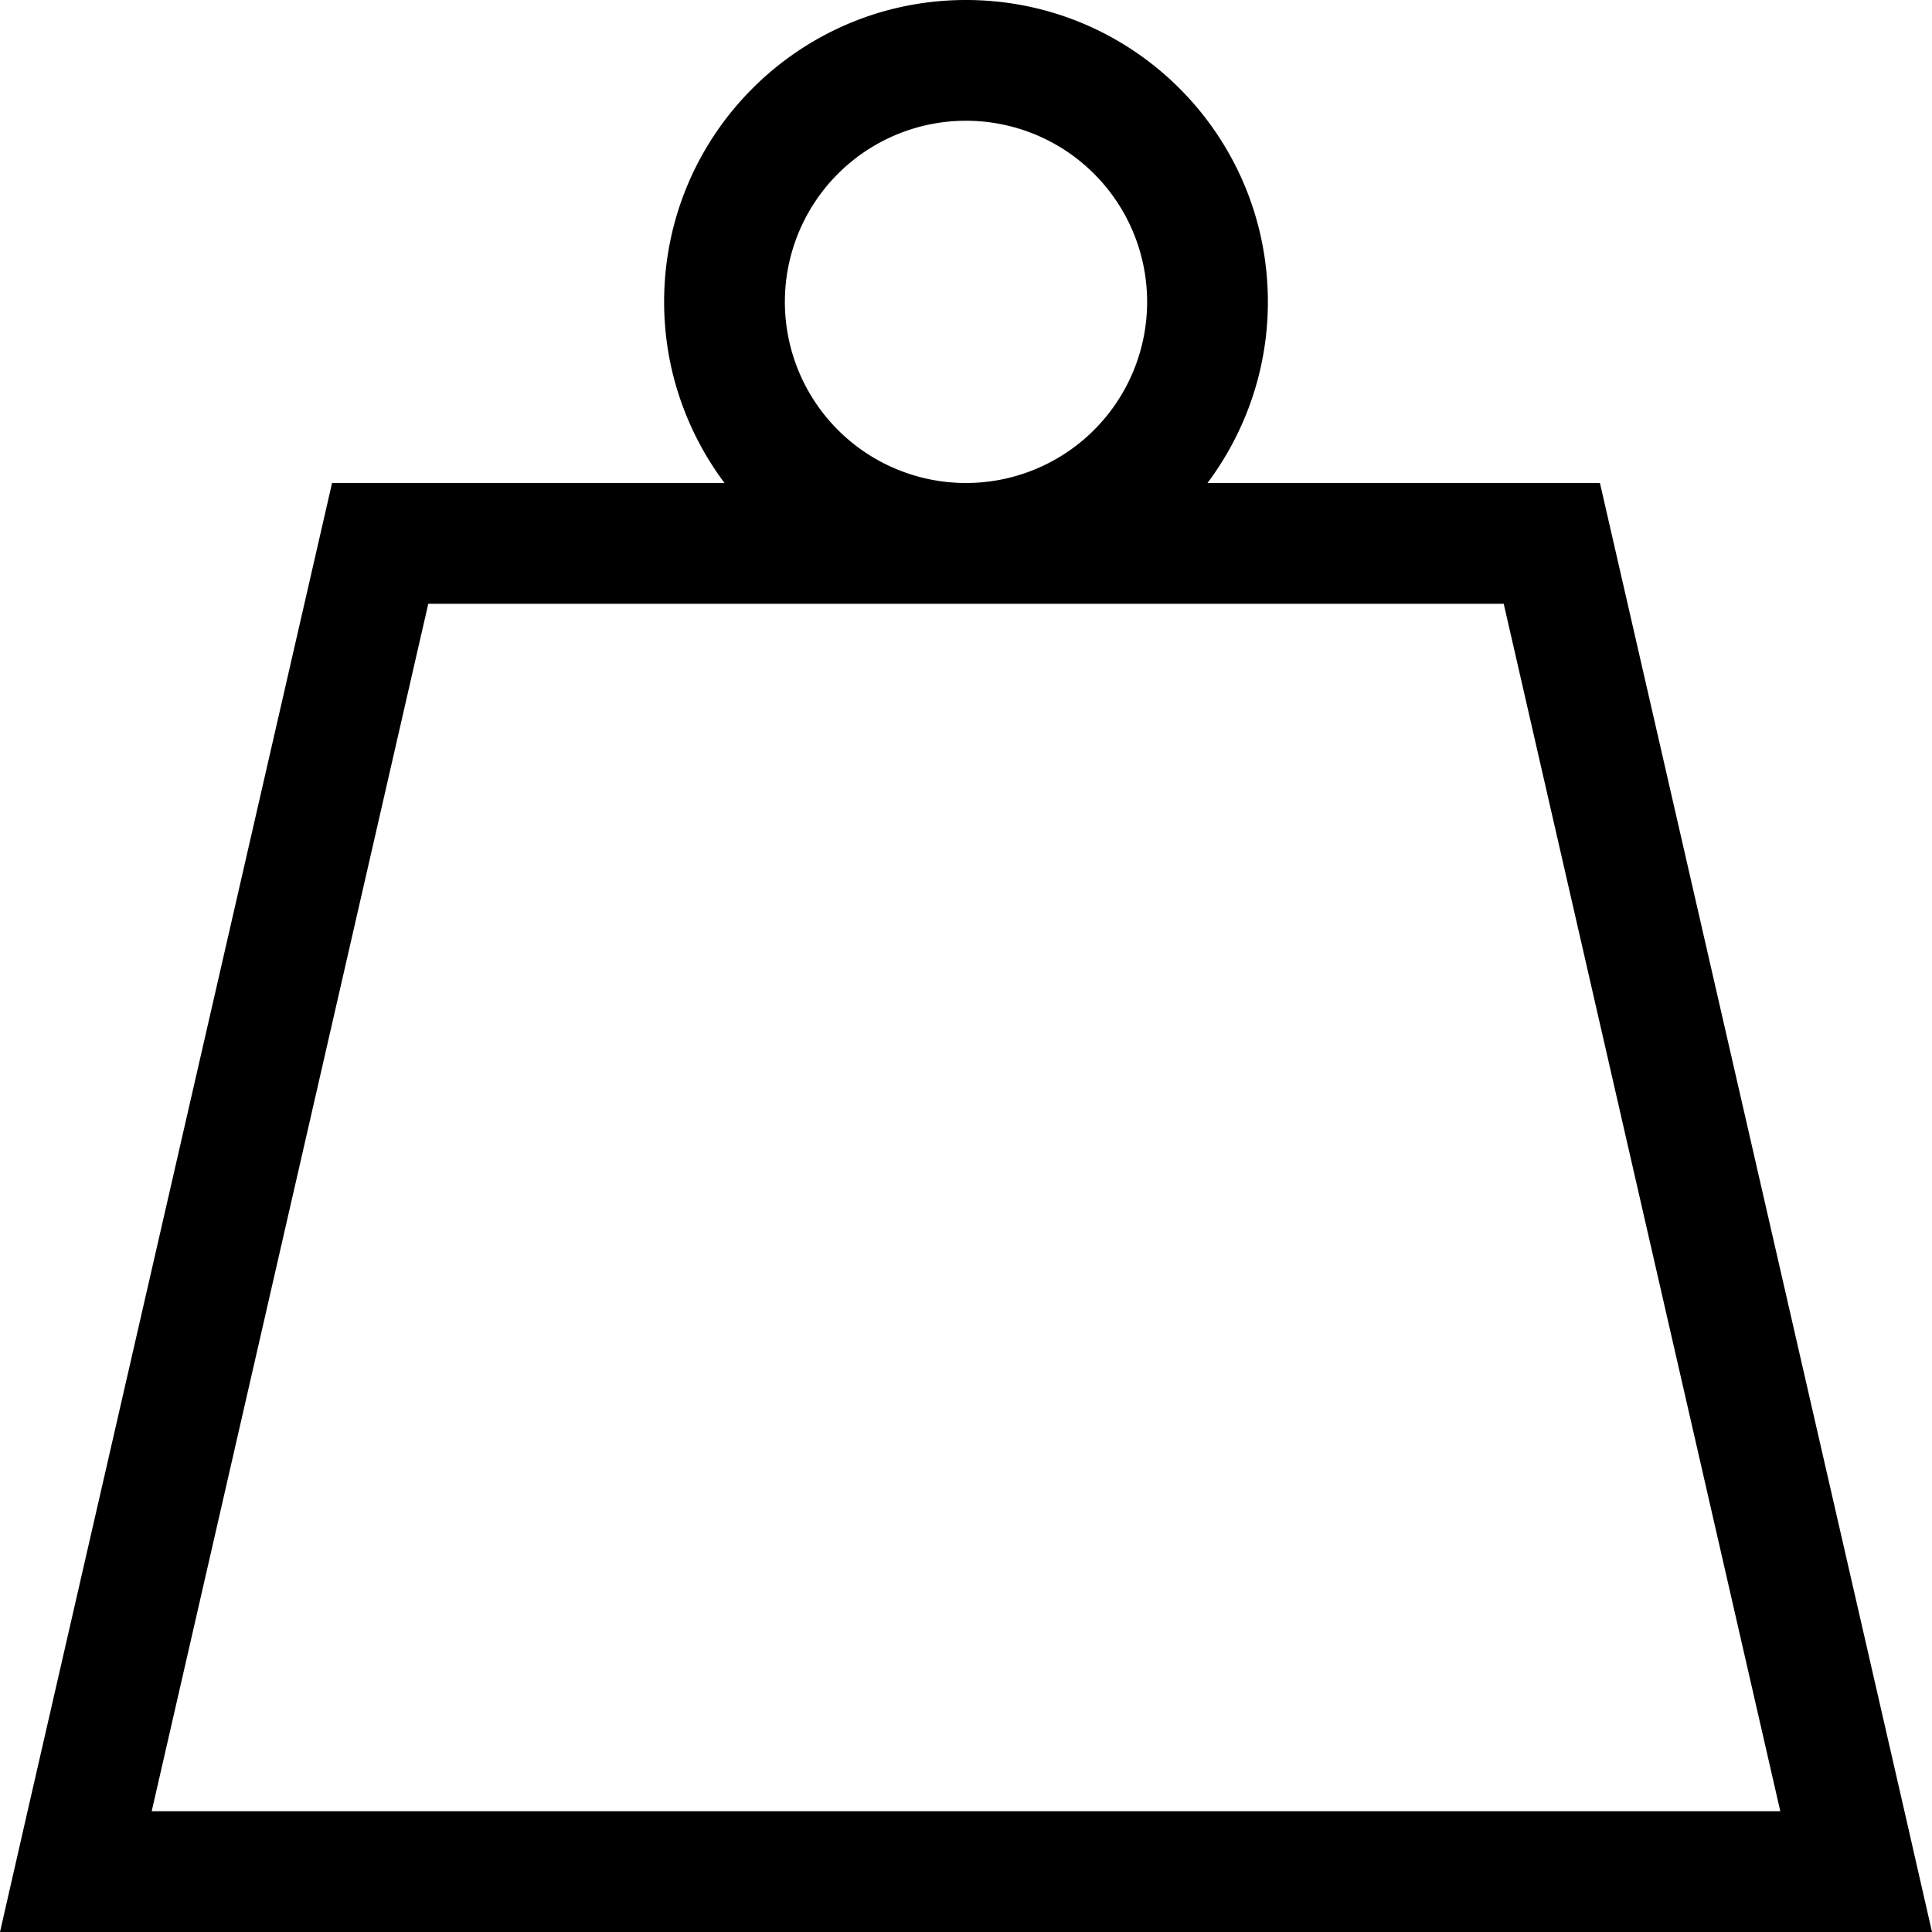 <svg xmlns="http://www.w3.org/2000/svg" viewBox="0 0 512 512" fill="currentColor" class="svgBox" id="weight-hanging-b-t"><path d="M208 80a48 48 0 1 1 96 0 48 48 0 1 1 -96 0zm112 48c10-13.4 16-30 16-48c0-44.2-35.8-80-80-80s-80 35.8-80 80c0 18 6 34.6 16 48H88L7.3 480 0 512H32.8 479.2 512l-7.3-32L424 128H320zm-64 32H398.5l73.3 320H40.2l73.3-320H256z"/></svg>